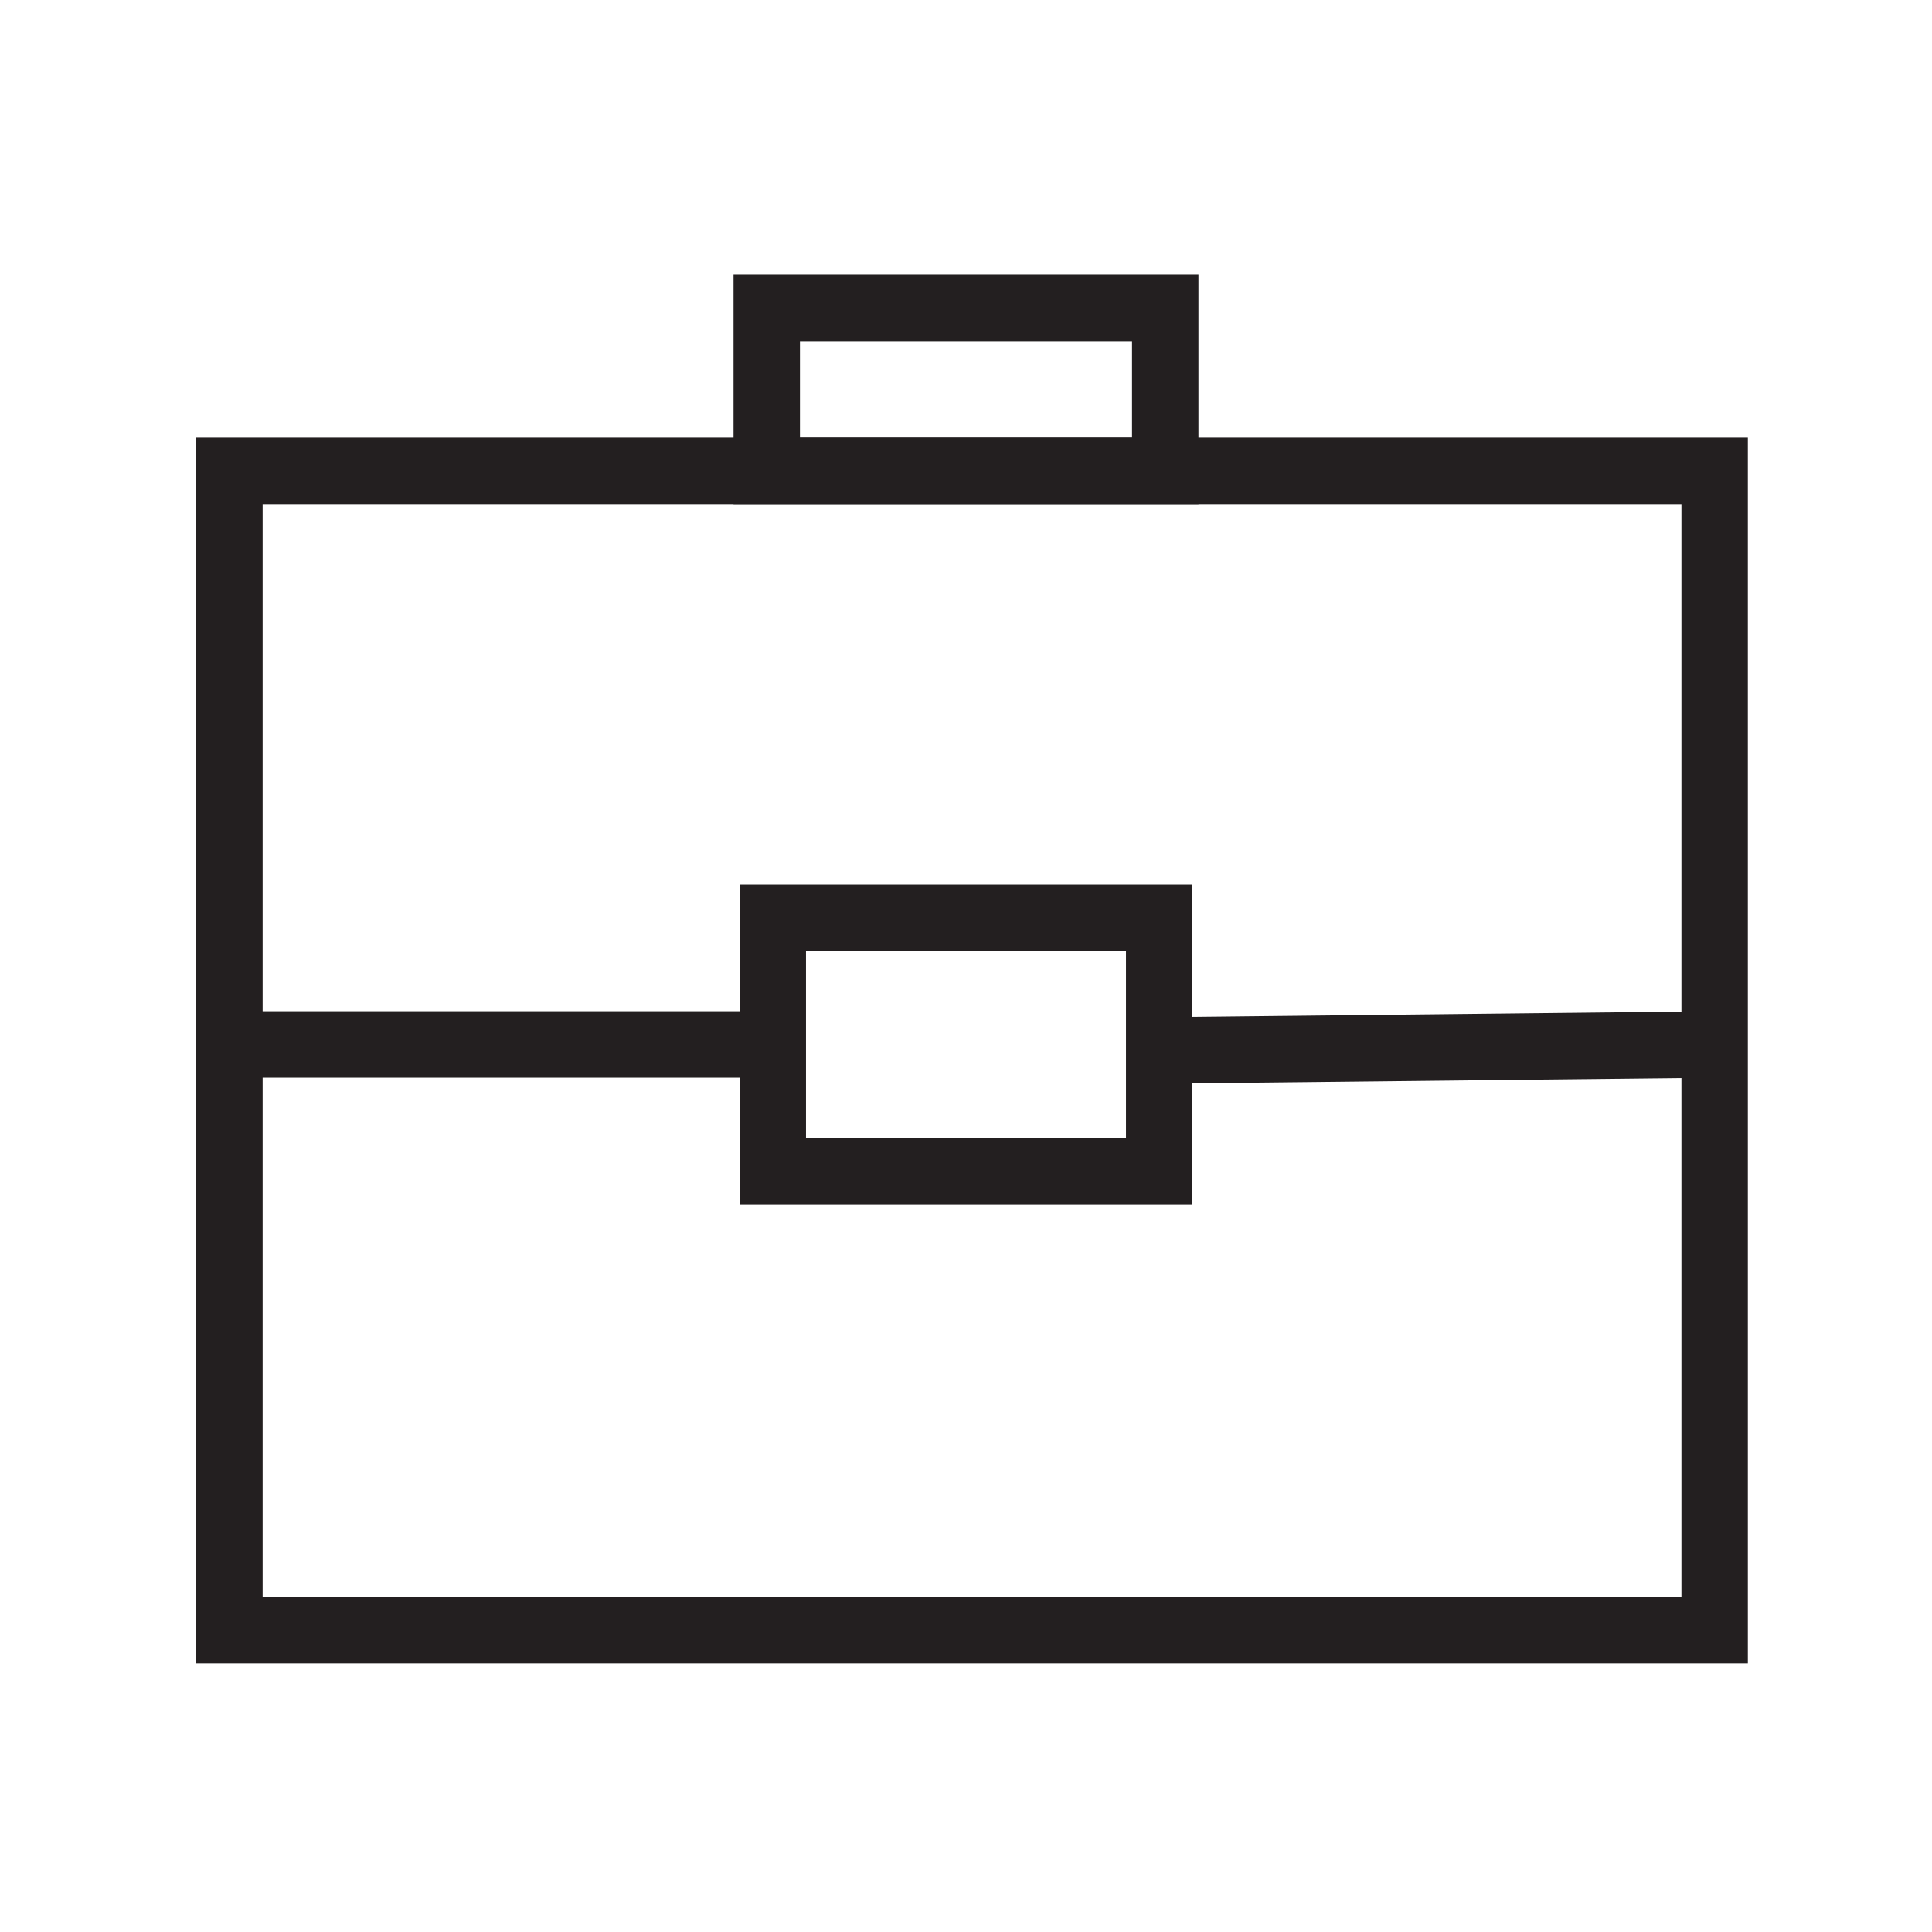<?xml version="1.0" encoding="utf-8"?>
<!-- Generator: Adobe Illustrator 21.1.0, SVG Export Plug-In . SVG Version: 6.00 Build 0)  -->
<svg version="1.1" id="Layer_3" xmlns="http://www.w3.org/2000/svg" xmlns:xlink="http://www.w3.org/1999/xlink" x="0px" y="0px"
	 viewBox="0 0 32 32" enable-background="new 0 0 32 32" xml:space="preserve">
<rect x="3.8" y="7.8" fill="none" stroke="#231F20" stroke-width="1.1" stroke-miterlimit="10" width="24.6" height="19.2"/>
<rect x="12.8" y="15.2" fill="none" stroke="#231F20" stroke-width="1.1" stroke-miterlimit="10" width="6.4" height="4.2"/>
<rect x="12.7" y="5.1" fill="none" stroke="#231F20" stroke-width="1.1" stroke-miterlimit="10" width="6.6" height="2.7"/>
<line fill="none" stroke="#231F20" stroke-width="1.1" stroke-miterlimit="10" x1="3.8" y1="17.3" x2="12.8" y2="17.3"/>
<line fill="none" stroke="#231F20" stroke-width="1.1" stroke-miterlimit="10" x1="19.2" y1="17.4" x2="28.4" y2="17.3"/>
</svg>

